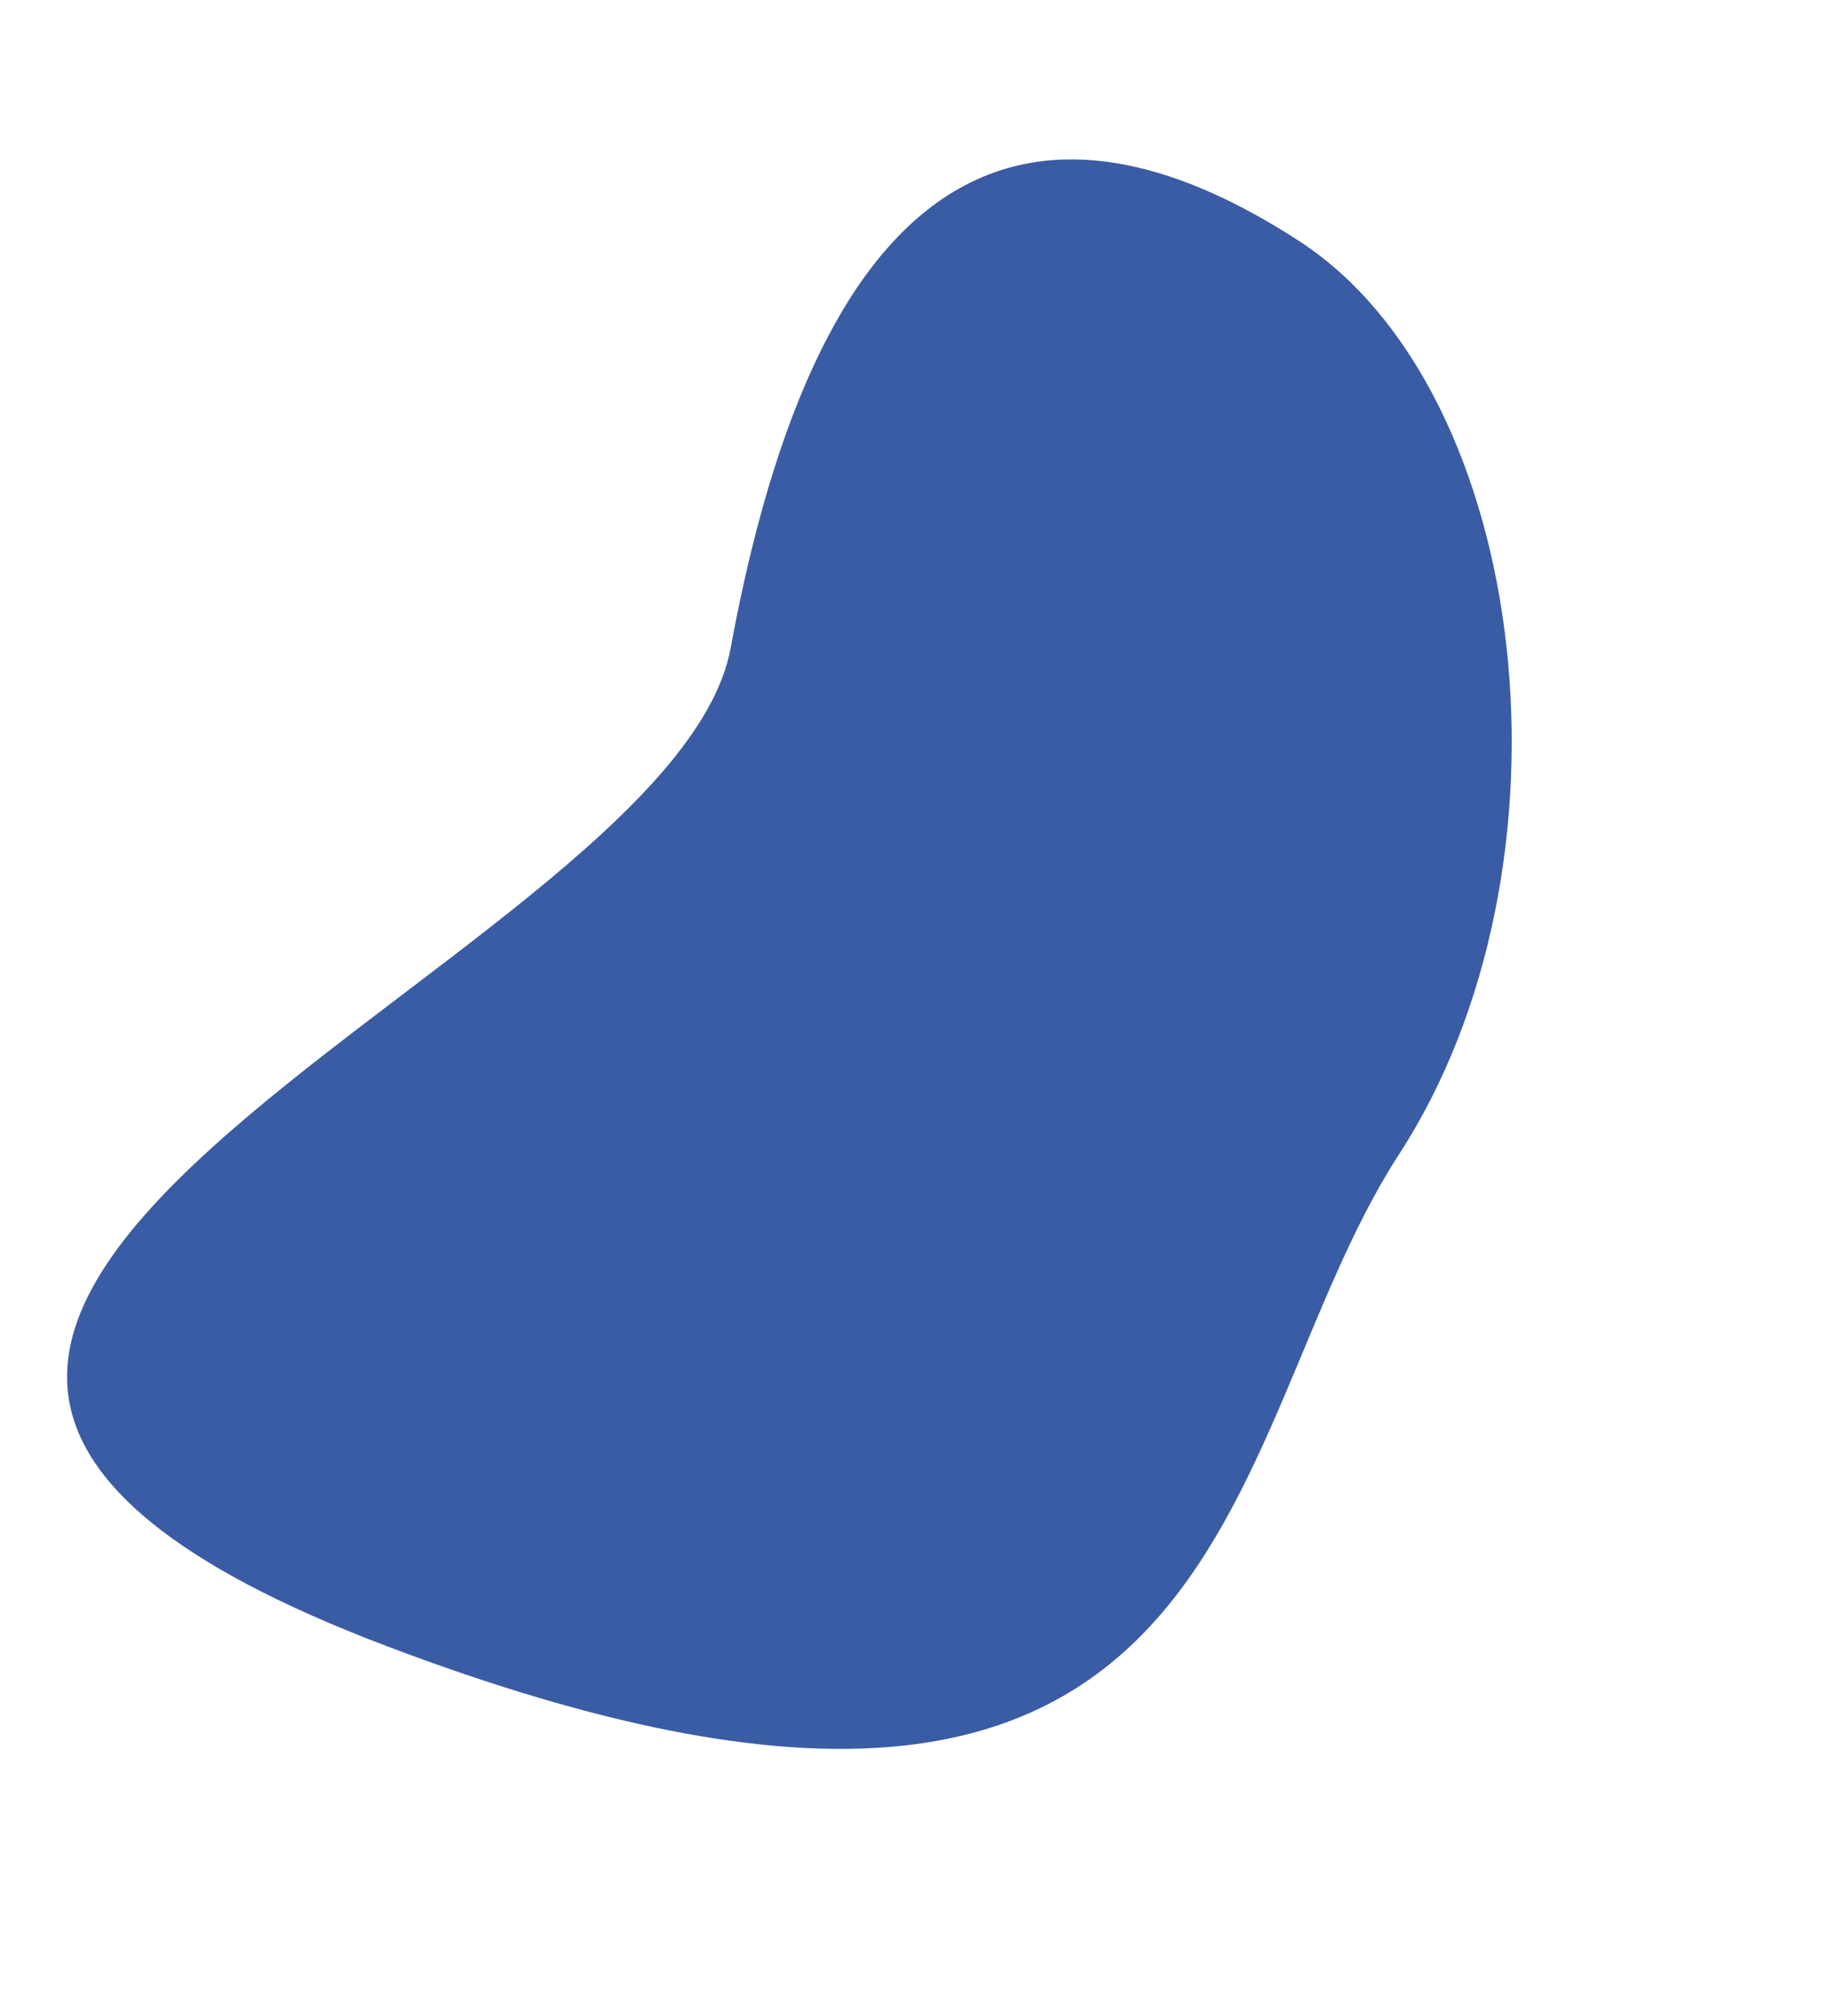<svg xmlns="http://www.w3.org/2000/svg" width="425.48" height="468.014" viewBox="0 0 425.48 468.014">
    <defs>
        <style>
            .cls-1{opacity:.897}.cls-2{fill:#24499a}
        </style>
    </defs>
    <g id="Grupo_657" class="cls-1" data-name="Grupo 657" transform="rotate(-57 126.54 418.595)">
        <path id="Trazado_1971" d="M137.105 368c45.437 209.136 144.277 134.94 223.87 134.94S526.08 432.5 526.08 368s-33.58-108.171-151.112-59.27c-70.806 29.463-283.3-149.863-237.863 59.27z" class="cls-2" data-name="Trazado 1971"/>
    </g>
</svg>
